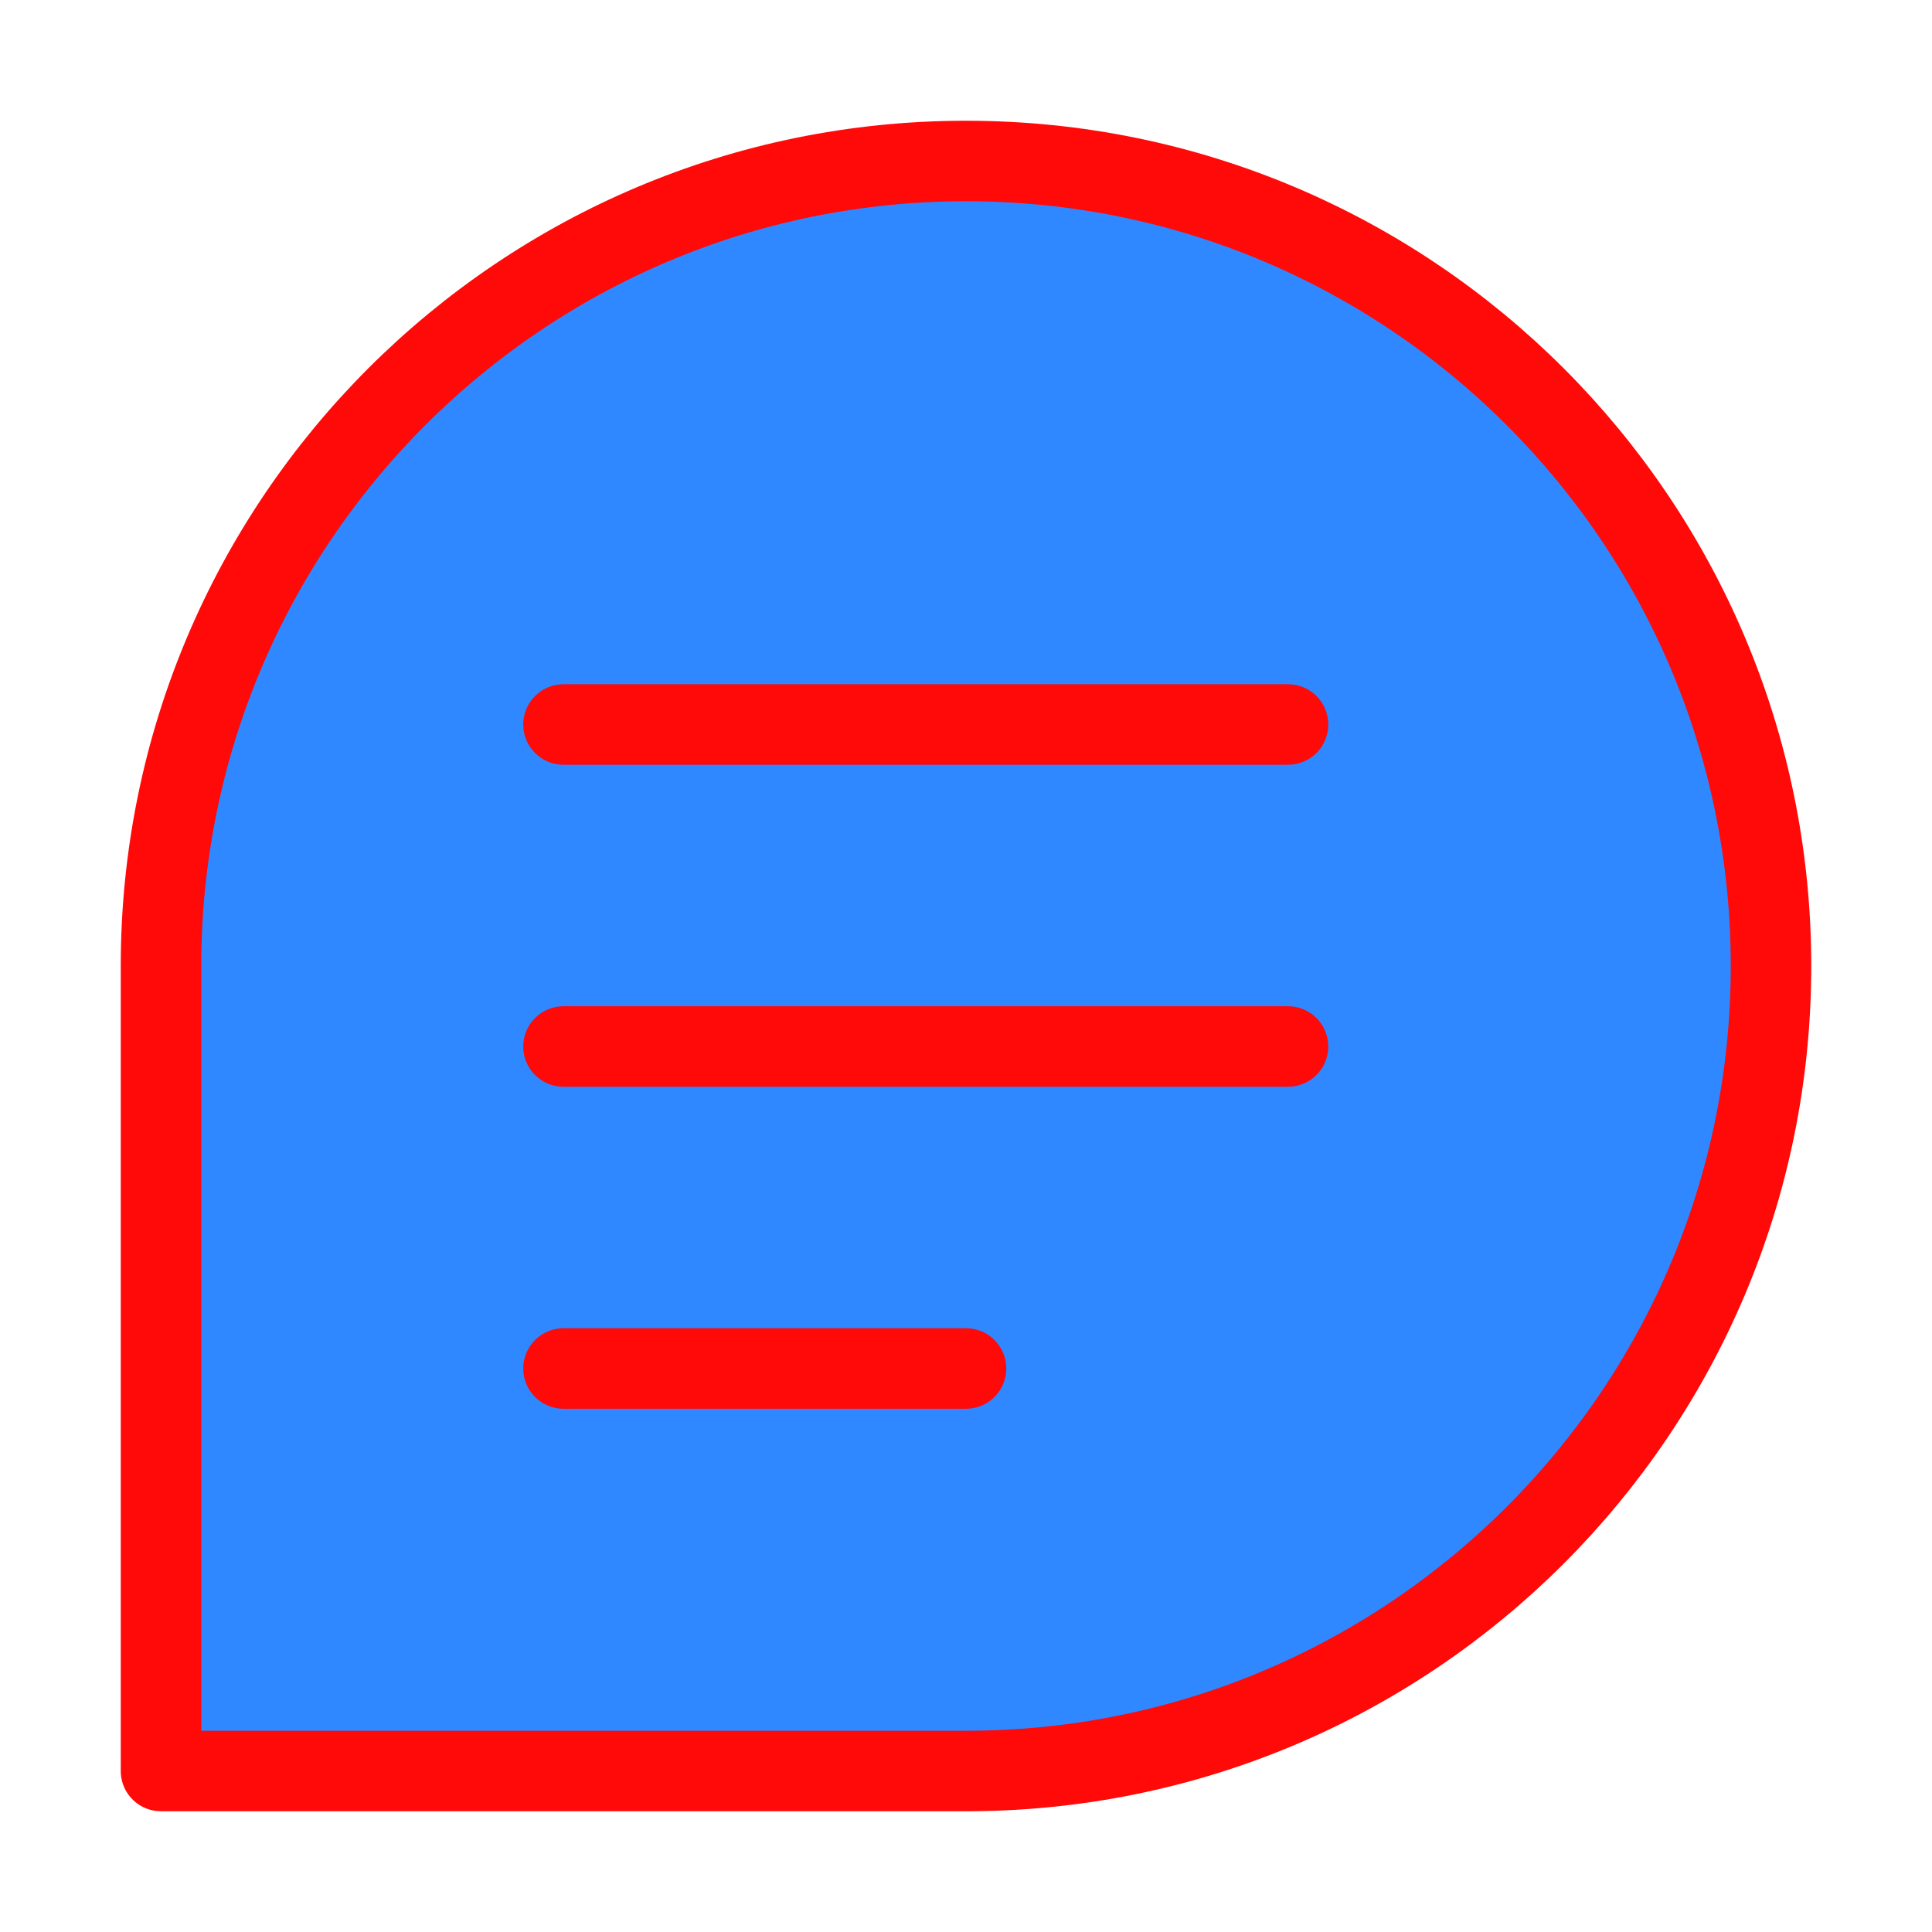 <?xml version="1.0" encoding="UTF-8"?><svg width="24" height="24" viewBox="0 0 48 48" fill="none" xmlns="http://www.w3.org/2000/svg"><path d="M44 24C44 35.046 35.046 44 24 44C18.027 44 4 44 4 44C4 44 4 29.072 4 24C4 12.954 12.954 4 24 4C35.046 4 44 12.954 44 24Z" fill="#2F88FF" stroke="#FF0909" stroke-width="2" stroke-linecap="round" stroke-linejoin="round"/><path d="M14 18L32 18" stroke="#FF0909" stroke-width="2" stroke-linecap="round" stroke-linejoin="round"/><path d="M14 26H32" stroke="#FF0909" stroke-width="2" stroke-linecap="round" stroke-linejoin="round"/><path d="M14 34H24" stroke="#FF0909" stroke-width="2" stroke-linecap="round" stroke-linejoin="round"/></svg>